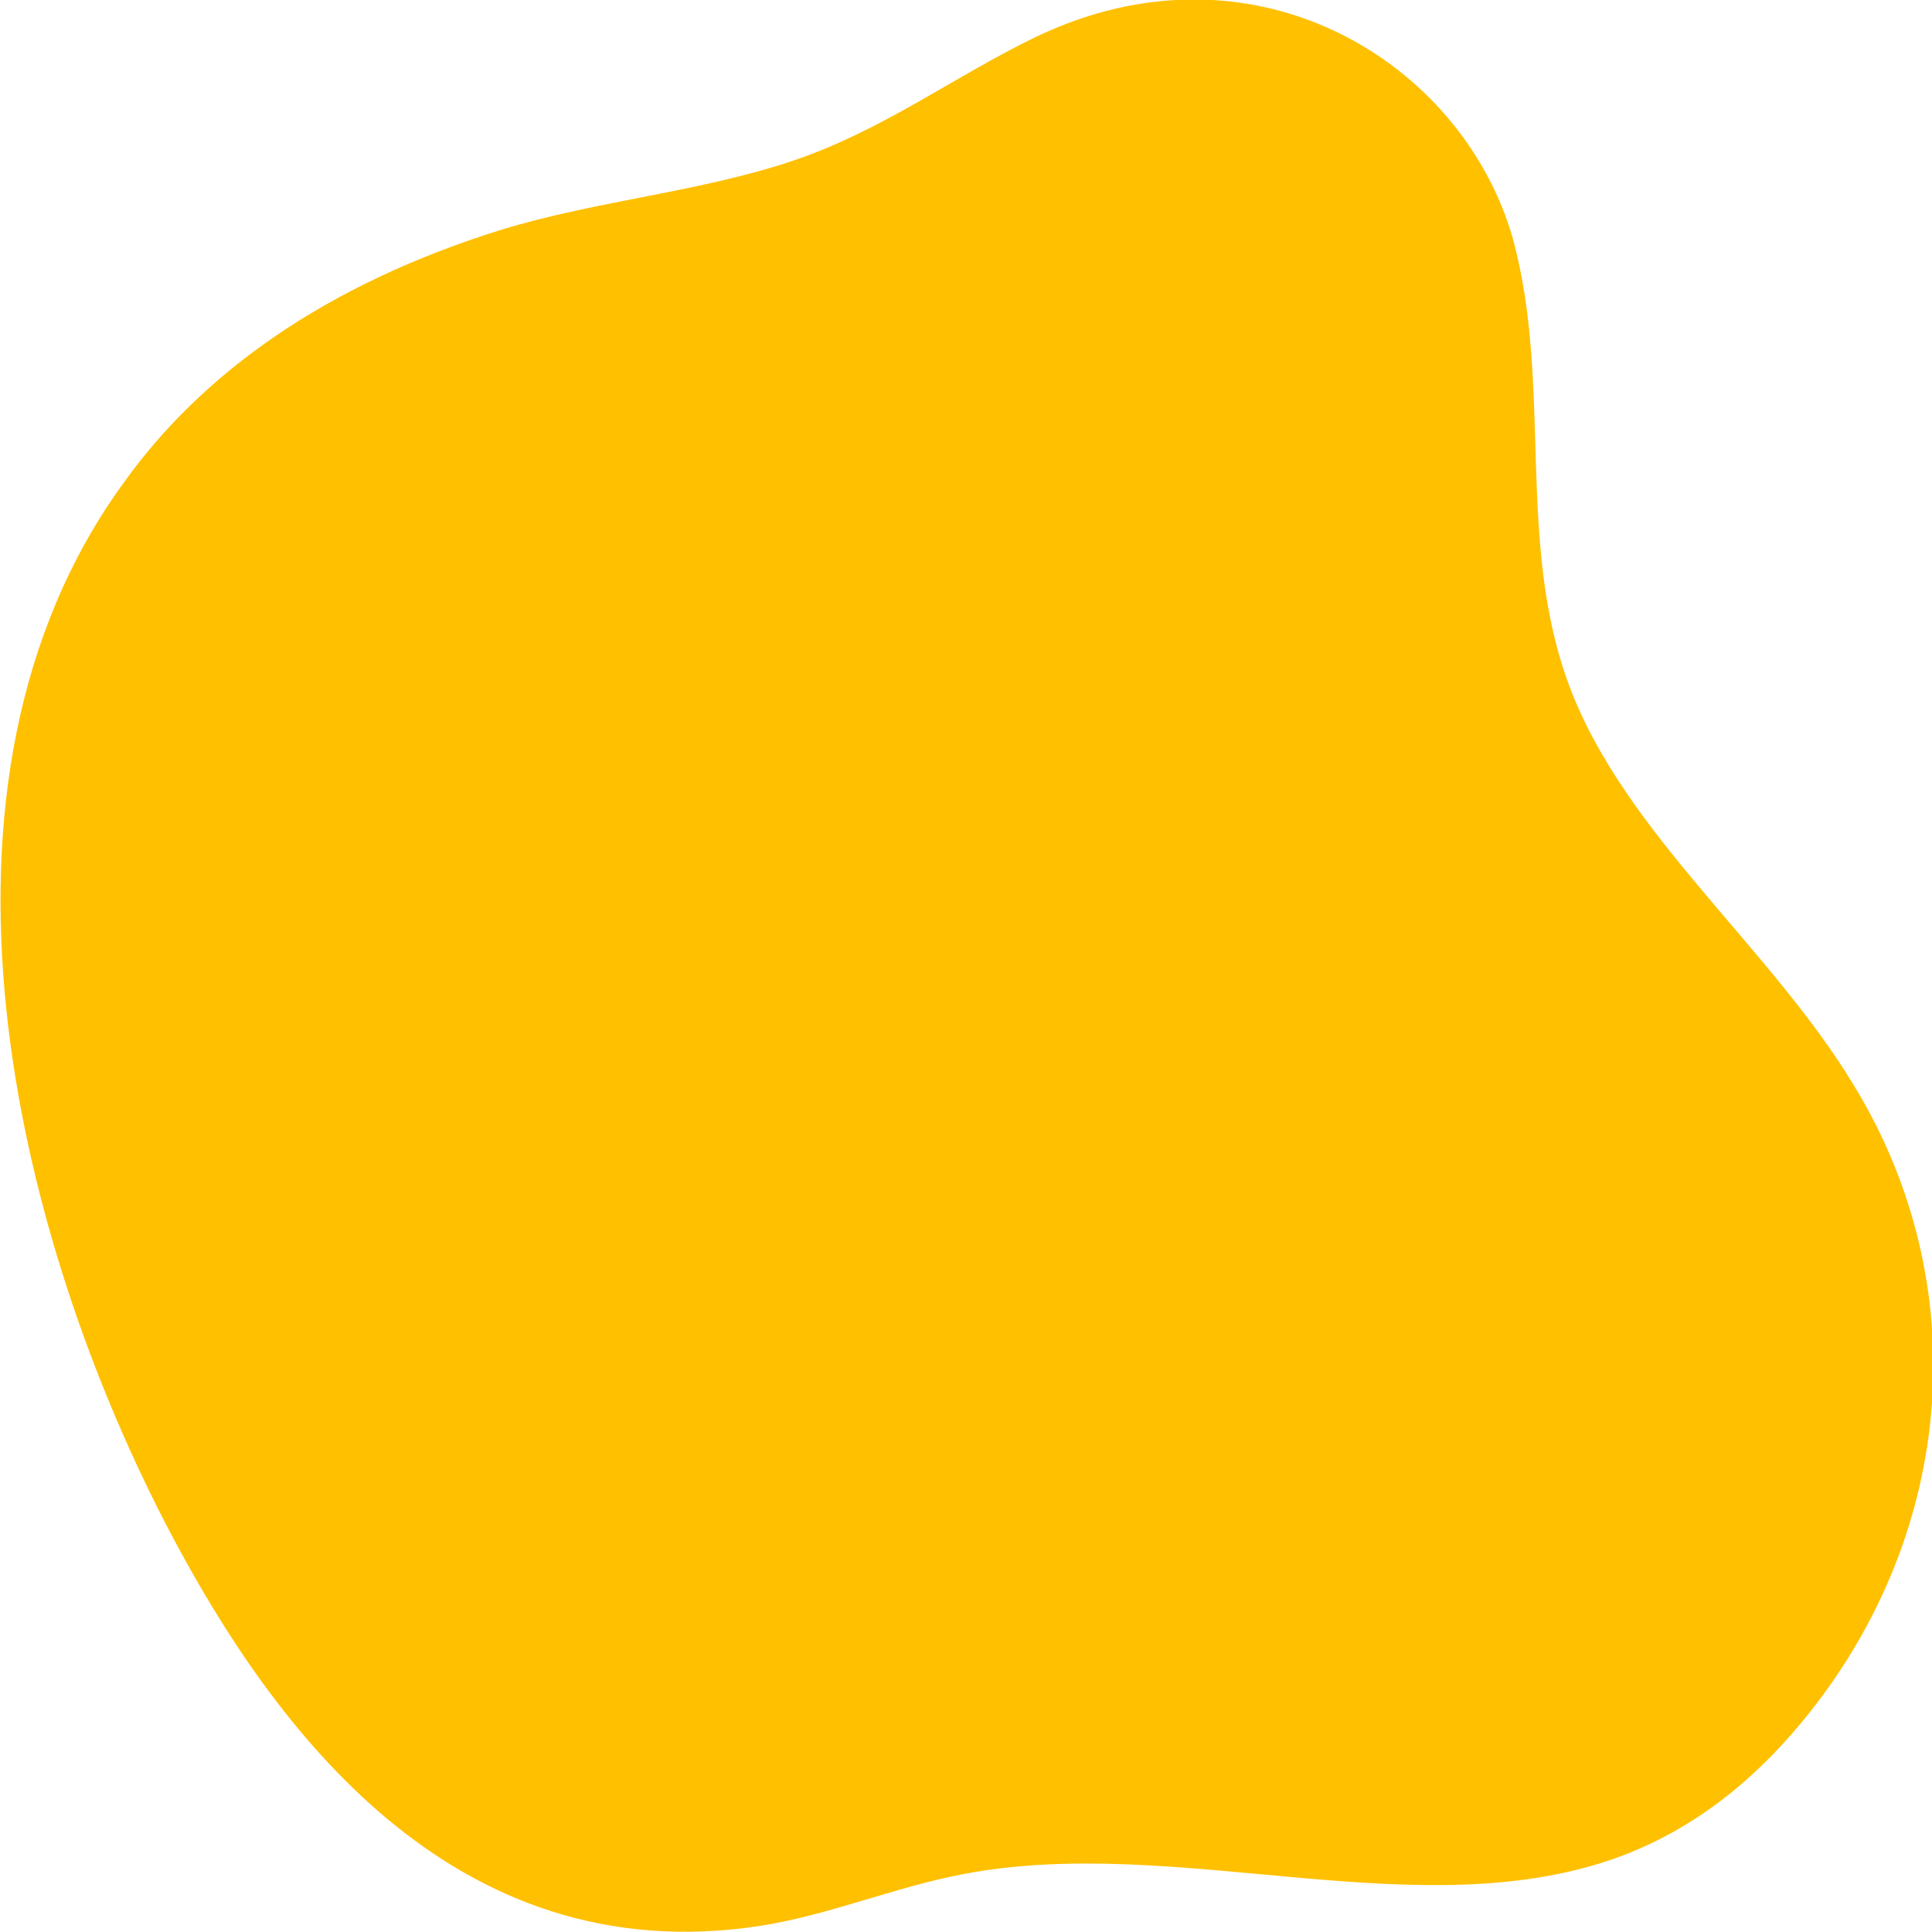 <svg xmlns="http://www.w3.org/2000/svg" xmlns:xlink="http://www.w3.org/1999/xlink" xml:space="preserve" class="u-svg-content" viewBox="0 0 160 160" x="0px" y="0px" id="svg-9744" style="enable-background:new 0 0 160 160;" data-color="#000000">
  <path fill="#FFC000" d="M10.3,39.9c-18.2,24.9-9.2,62.5,4,87.4c8.2,15.4,23,36.1,48.6,32.2c5.8-0.9,11.1-3.2,16.9-4.3c17.8-3.4,37.9,4.7,54.5-1.5 
  c6.6-2.5,11.6-6.9,15.5-11.8c12.2-15.3,13.7-35.6,3.8-51.9c-6.9-11.5-19-20.9-23.6-33.1c-4.5-11.9-1.4-24.9-4.7-37.1 
  C121.1,5,103.7-5.6,85.7,3.1c-6.8,3.3-12.6,7.7-20,10.2C58,15.9,49.5,16.6,41.6,19C26.8,23.6,16.7,31,10.3,39.9z"></path>
</svg>

